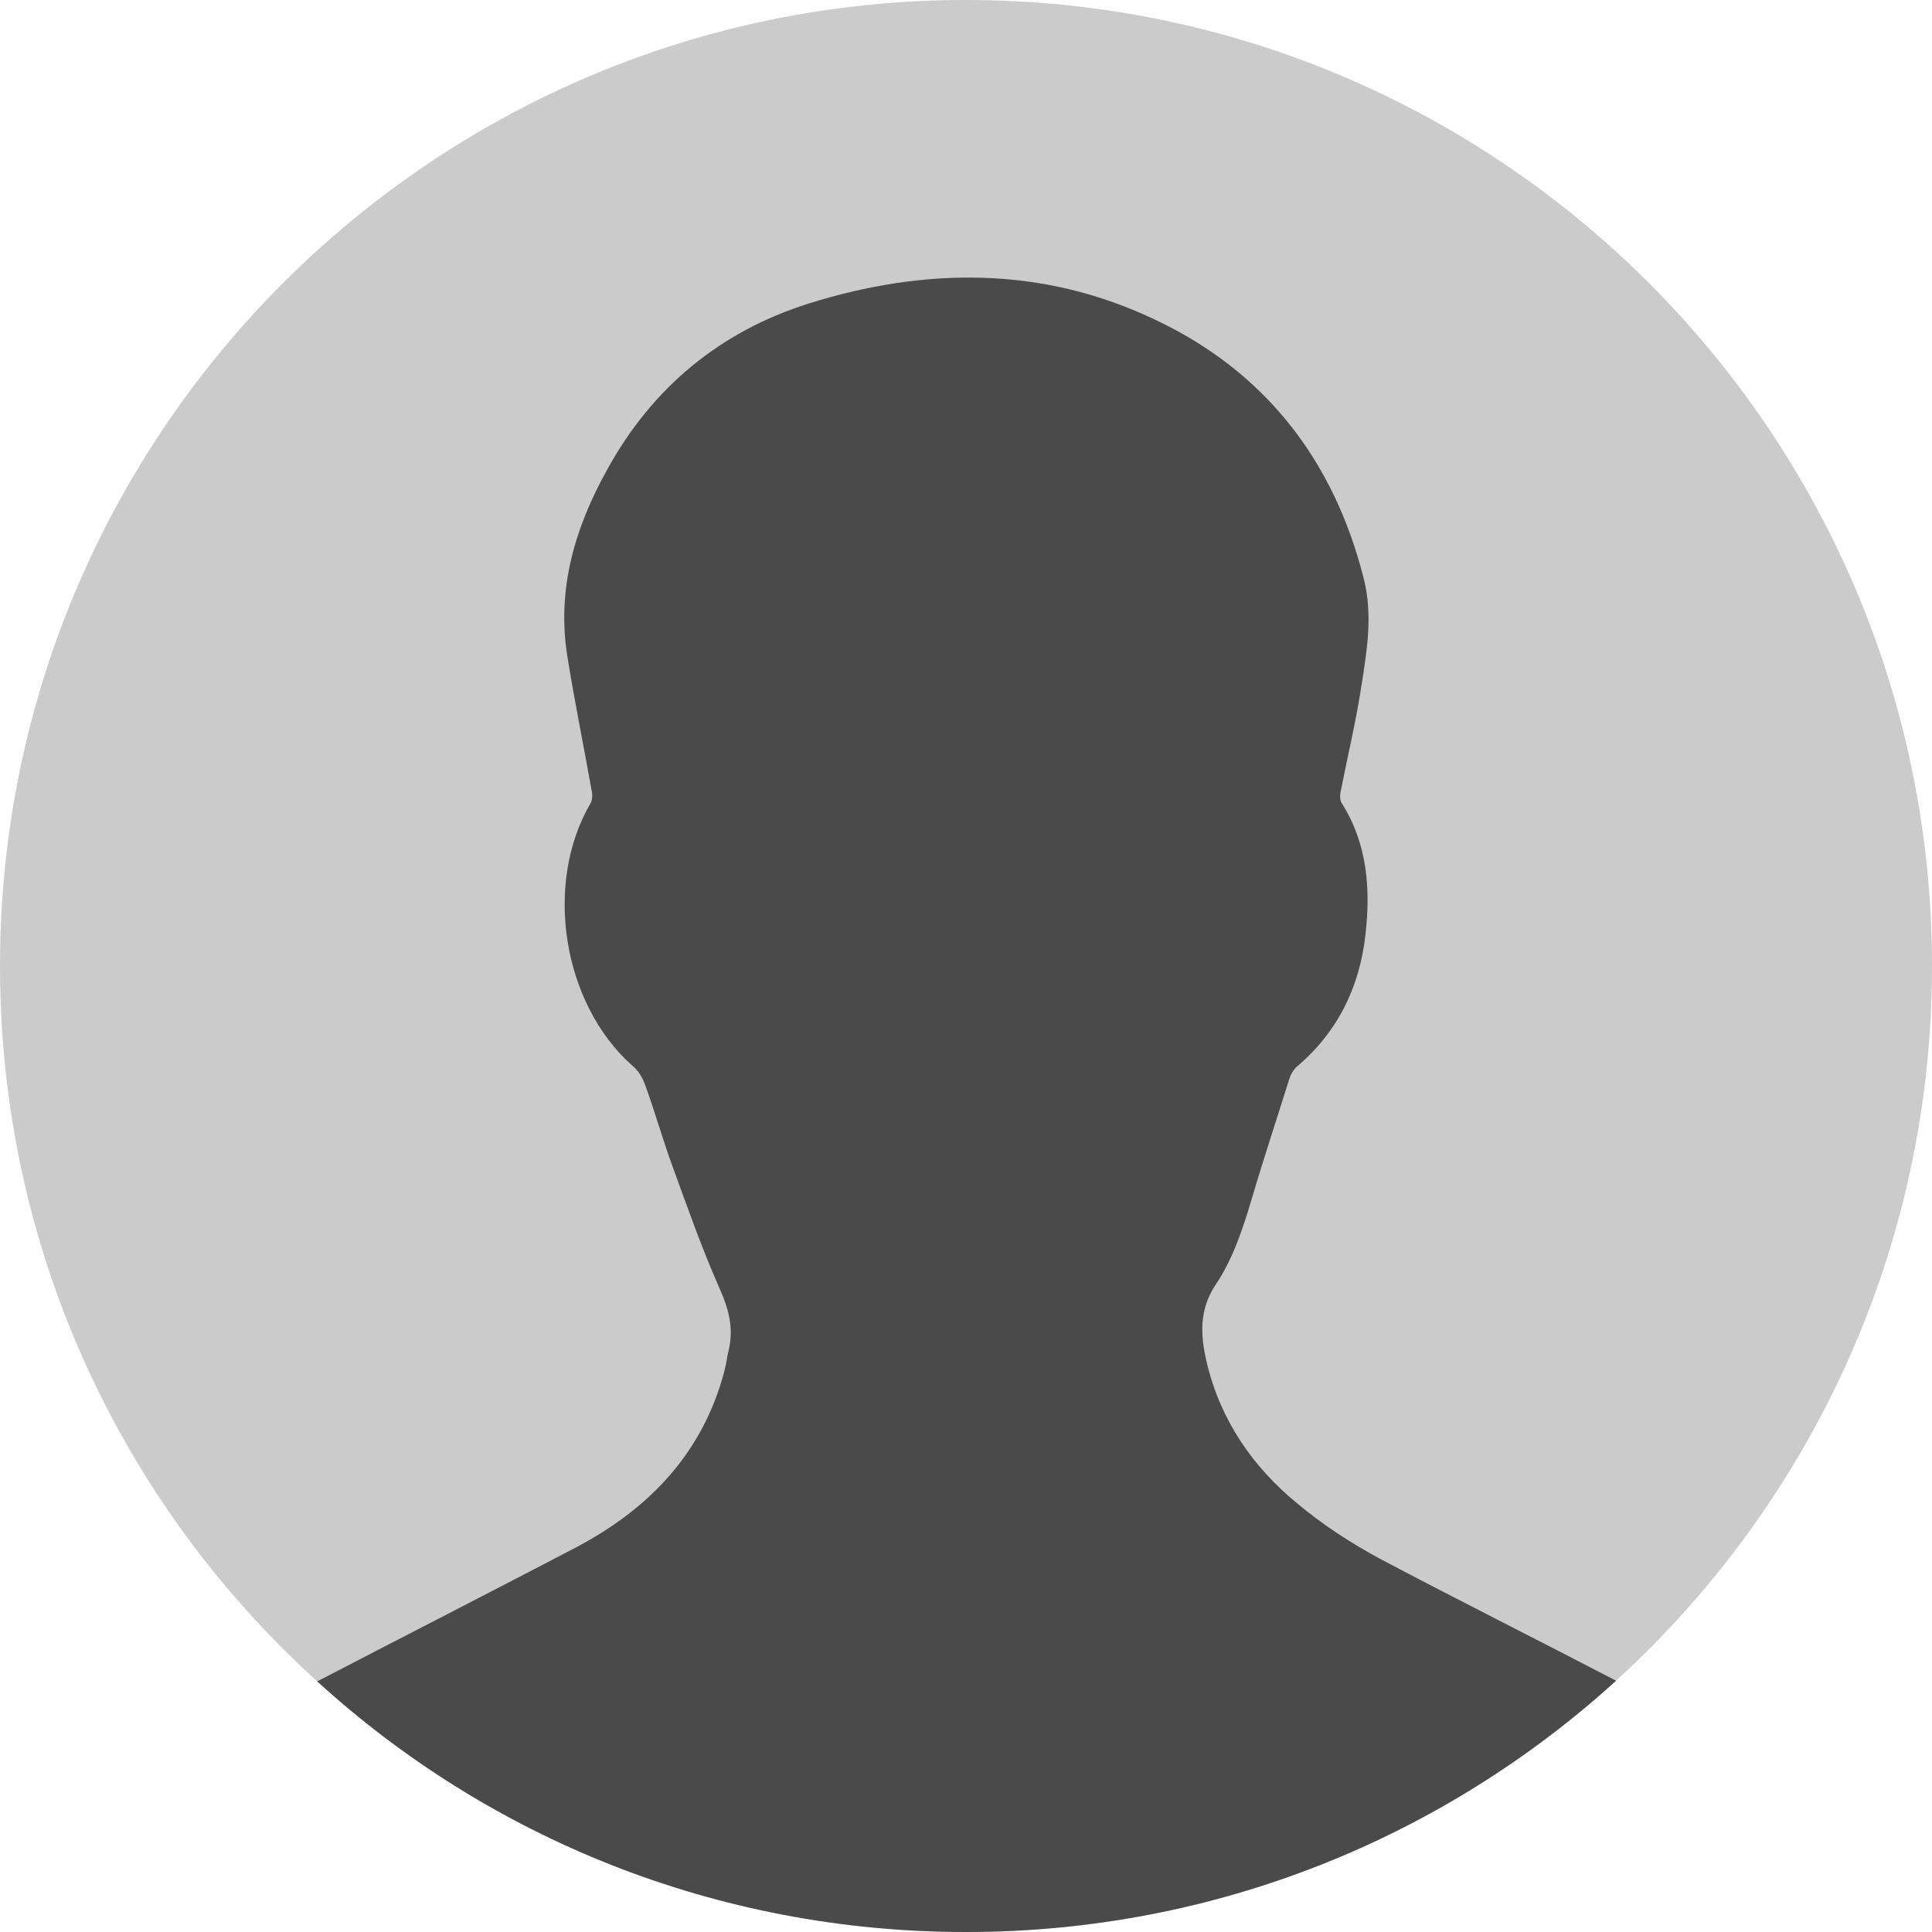 <?xml version="1.0" encoding="utf-8"?>
<!-- Generator: Adobe Illustrator 24.0.1, SVG Export Plug-In . SVG Version: 6.00 Build 0)  -->
<svg version="1.1" id="Layer_1" xmlns="http://www.w3.org/2000/svg" xmlns:xlink="http://www.w3.org/1999/xlink" x="0px" y="0px"
	 viewBox="0 0 296 296" style="enable-background:new 0 0 296 296;" xml:space="preserve">
<style type="text/css">
	.st0{fill-rule:evenodd;clip-rule:evenodd;fill:#CBCBCB;}
	.st1{fill:#4A4A4A;}
</style>
<path class="st0" d="M296,148c0,43.4-18.7,82.4-48.4,109.5C221.3,281.4,186.4,296,148,296c-38.3,0-73.2-14.5-99.4-38.4
	C18.7,230.5,0,191.5,0,148C0,66.3,66.3,0,148,0S296,66.3,296,148z"/>
<path class="st1" d="M247.6,257.5C221.3,281.4,186.4,296,148,296c-38.3,0-73.2-14.5-99.4-38.4c13.3-6.9,26.6-13.7,39.8-20.6
	c11.1-5.9,19.3-14.4,22.6-27c0.3-1.1,0.4-2.3,0.7-3.4c0.7-3.3-0.1-6.2-1.5-9.3c-2.7-6.1-4.9-12.4-7.2-18.7
	c-1.5-4.1-2.7-8.4-4.2-12.5c-0.4-1.1-1.1-2.2-2-2.9c-10.6-9.5-13.5-27.7-6.4-40c0.4-0.6,0.4-1.6,0.2-2.3c-1.2-6.8-2.6-13.6-3.7-20.5
	C85.3,90.2,88.1,80.8,93,72c6.9-12.6,17.3-21.2,30.9-25.5c17.9-5.6,35.8-5.7,52.9,2.4c16.9,7.9,27.5,21.5,32.1,39.6
	c1.5,5.7,0.5,11.4-0.4,17.1c-0.8,5.1-2,10.1-3,15.2c-0.2,0.8-0.3,1.8,0.1,2.3c3.9,6.2,4.4,13.1,3.6,20.1c-0.9,8.1-4.3,15-10.6,20.3
	c-0.5,0.5-0.9,1.2-1.1,1.9c-1.9,6.1-3.9,12.1-5.7,18.2c-1.4,4.7-2.9,9.3-5.6,13.3c-2.5,3.8-2.3,7.7-1.3,11.9
	c2.1,8.8,7,15.9,13.8,21.5c3.8,3.2,8.1,6,12.5,8.4C223.3,245.1,235.5,251.2,247.6,257.5z"/>
</svg>
